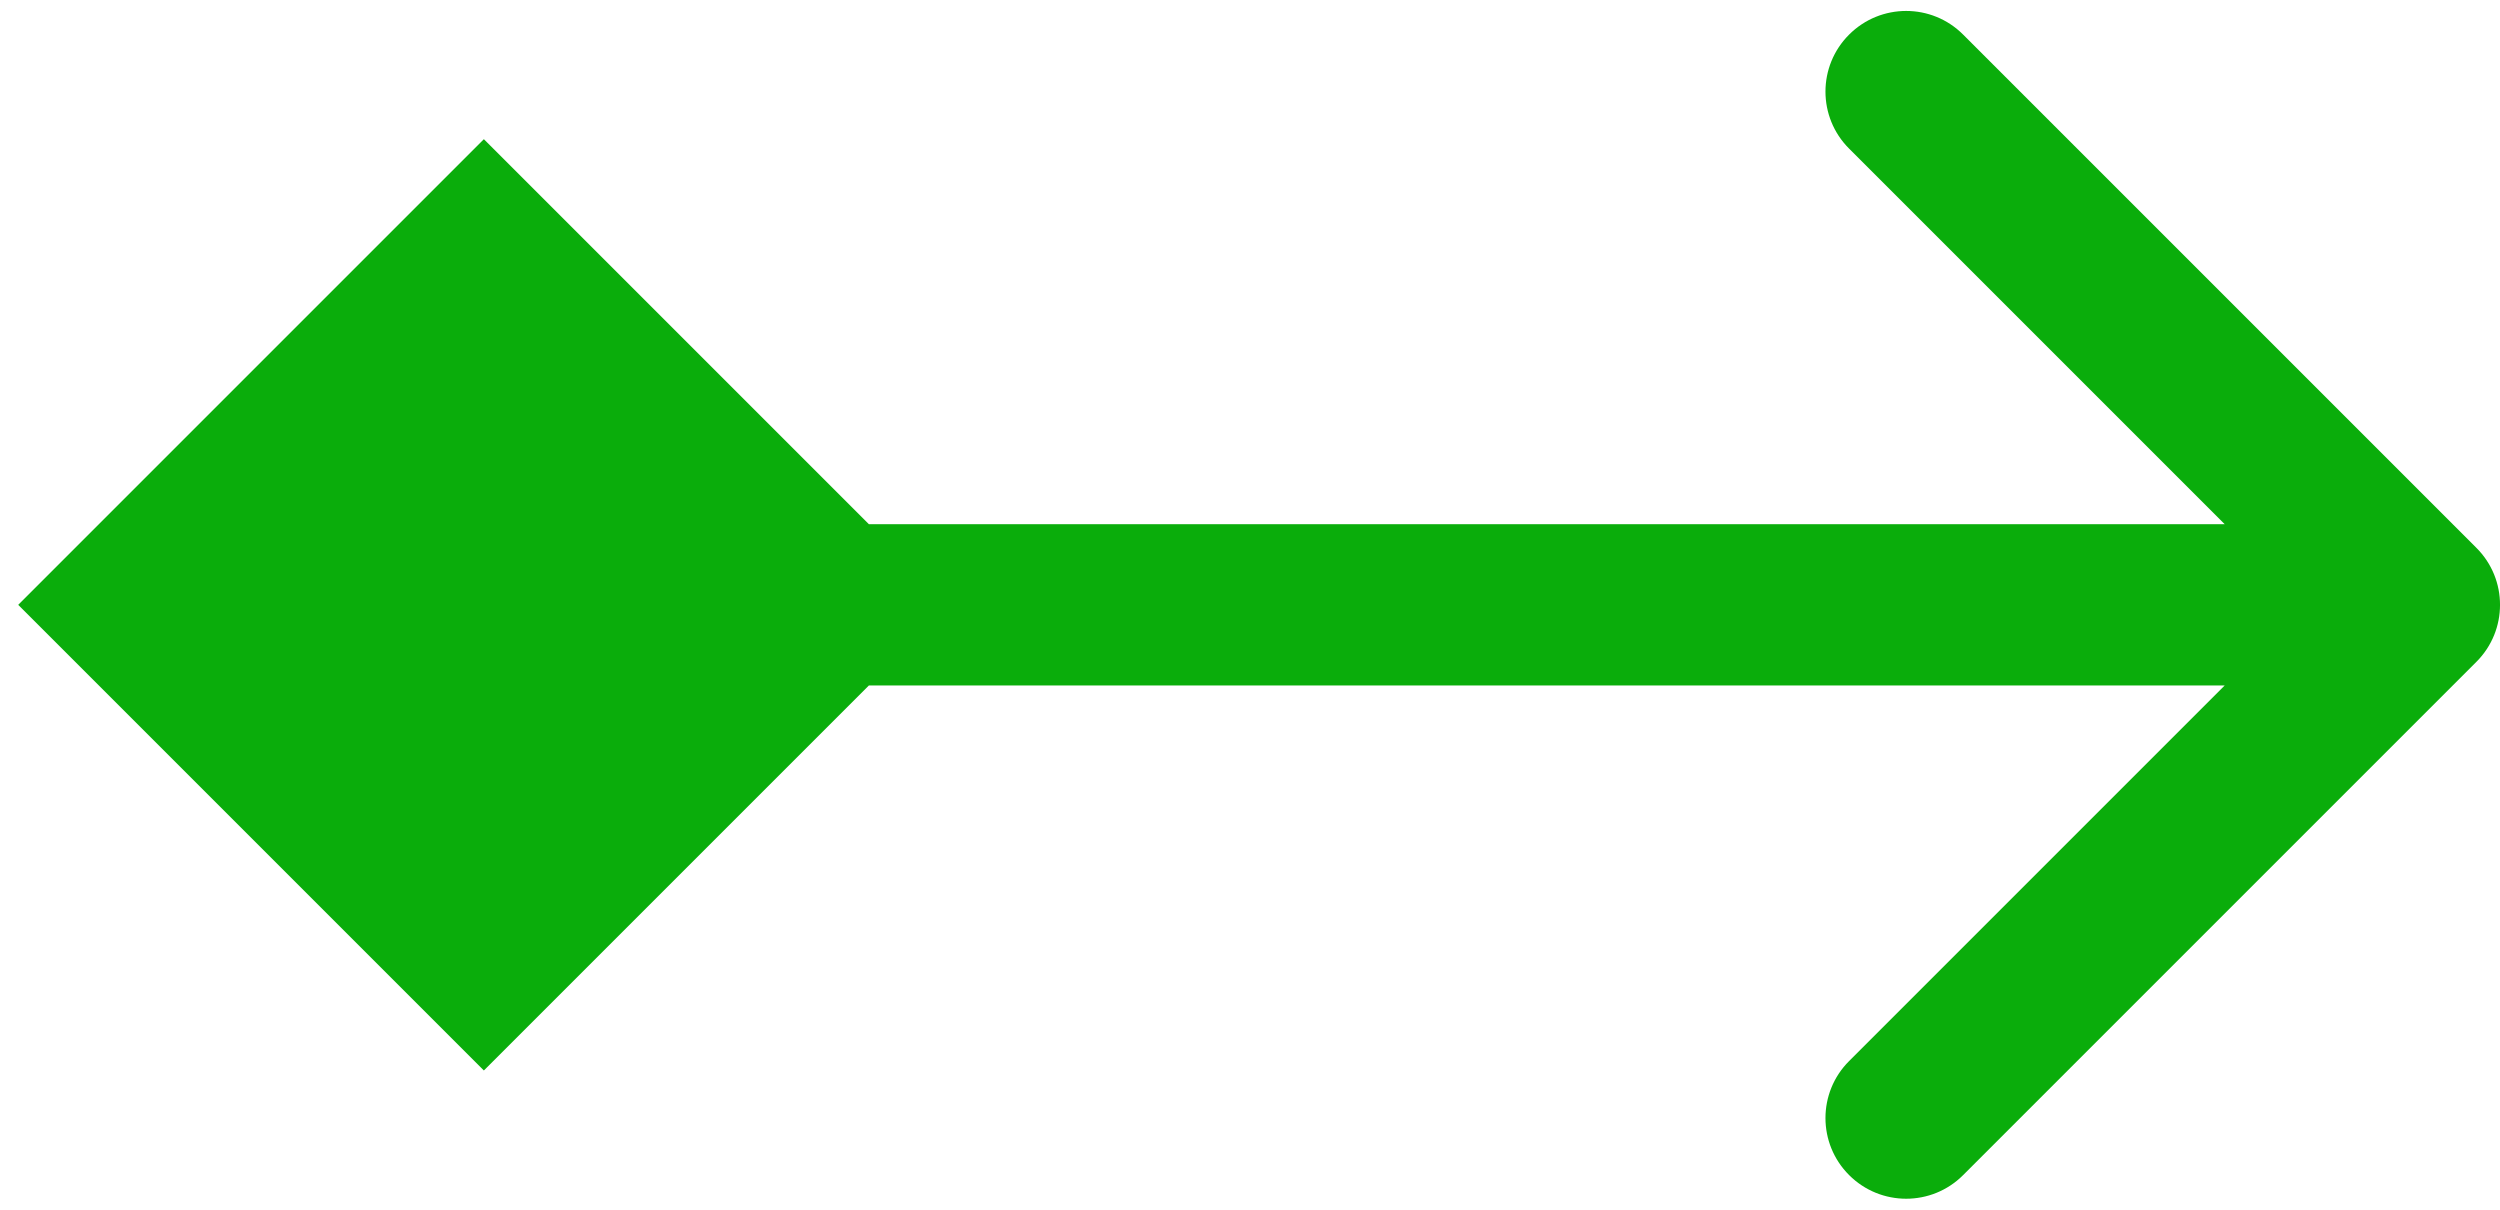 <svg width="31" height="15" viewBox="0 0 31 15" fill="none" xmlns="http://www.w3.org/2000/svg">
<path d="M0.226 7.5L6 13.274L11.774 7.5L6 1.726L0.226 7.5ZM30.707 8.207C31.098 7.817 31.098 7.183 30.707 6.793L24.343 0.429C23.953 0.038 23.32 0.038 22.929 0.429C22.538 0.819 22.538 1.453 22.929 1.843L28.586 7.5L22.929 13.157C22.538 13.547 22.538 14.181 22.929 14.571C23.32 14.962 23.953 14.962 24.343 14.571L30.707 8.207ZM6 7.5V8.5H30V7.5V6.5H6V7.5Z" fill="#0AAD0B"/>
</svg>
